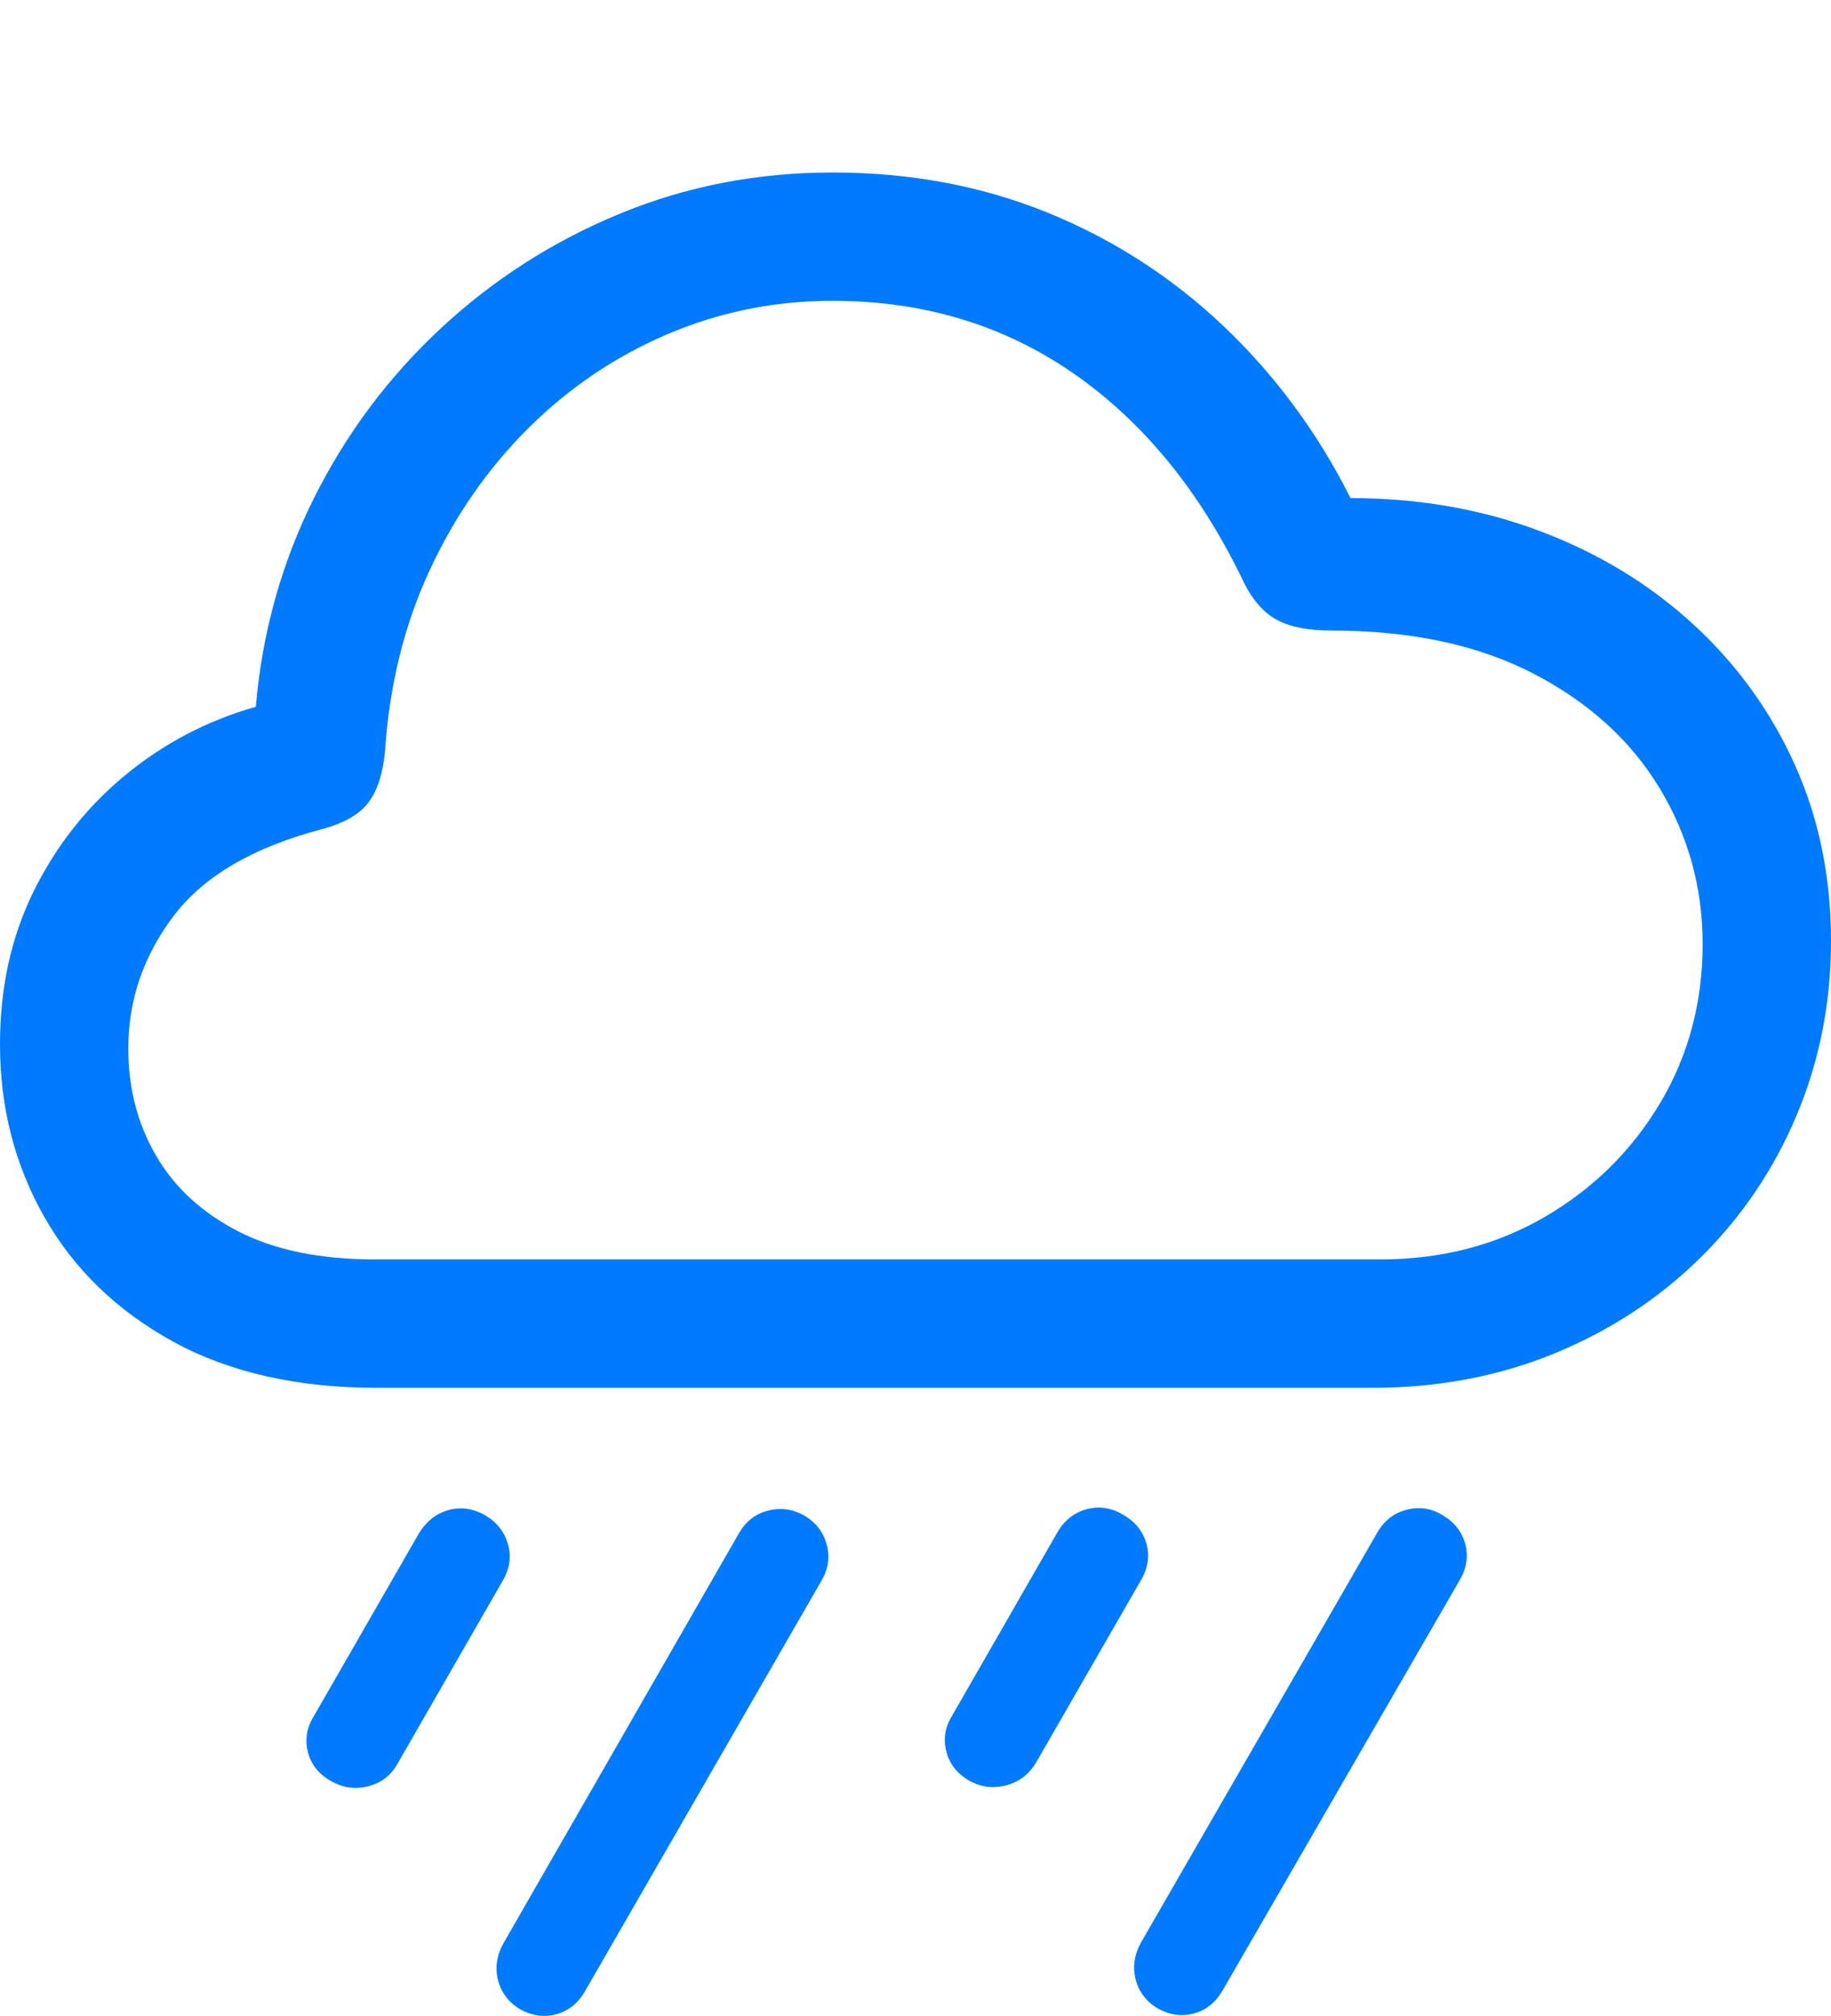 <?xml version="1.0" encoding="UTF-8"?>
<!--Generator: Apple Native CoreSVG 175.5-->
<!DOCTYPE svg
PUBLIC "-//W3C//DTD SVG 1.1//EN"
       "http://www.w3.org/Graphics/SVG/1.1/DTD/svg11.dtd">
<svg version="1.1" xmlns="http://www.w3.org/2000/svg" xmlns:xlink="http://www.w3.org/1999/xlink" width="22.295" height="24.541">
 <g>
  <rect height="24.541" opacity="0" width="22.295" x="0" y="0"/>
  <path d="M4.844 21.465L6.113 19.258Q6.25 19.033 6.187 18.804Q6.123 18.574 5.908 18.447Q5.684 18.32 5.459 18.384Q5.234 18.447 5.098 18.672L3.818 20.898Q3.691 21.104 3.75 21.333Q3.809 21.562 4.043 21.689Q4.258 21.807 4.492 21.743Q4.727 21.68 4.844 21.465ZM7.119 24.248L10 19.248Q10.127 19.033 10.068 18.809Q10.01 18.584 9.805 18.457Q9.59 18.33 9.355 18.389Q9.121 18.447 8.994 18.672L6.133 23.652Q6.006 23.877 6.064 24.106Q6.123 24.336 6.338 24.463Q6.553 24.58 6.772 24.521Q6.992 24.463 7.119 24.248ZM12.617 21.455L13.887 19.248Q14.023 19.023 13.96 18.794Q13.896 18.564 13.672 18.438Q13.457 18.311 13.227 18.374Q12.998 18.438 12.871 18.662L11.592 20.889Q11.465 21.094 11.523 21.323Q11.582 21.553 11.807 21.68Q12.021 21.797 12.256 21.733Q12.49 21.67 12.617 21.455ZM14.883 24.238L17.773 19.238Q17.9 19.023 17.842 18.799Q17.783 18.574 17.568 18.447Q17.363 18.32 17.129 18.379Q16.895 18.438 16.768 18.662L13.896 23.643Q13.77 23.867 13.828 24.097Q13.887 24.326 14.102 24.453Q14.316 24.57 14.536 24.512Q14.756 24.453 14.883 24.238Z" fill="#007aff"/>
  <path d="M4.59 16.895L16.709 16.895Q17.91 16.895 18.931 16.475Q19.951 16.055 20.708 15.308Q21.465 14.56 21.88 13.569Q22.295 12.578 22.295 11.455Q22.295 10.283 21.851 9.302Q21.406 8.32 20.61 7.593Q19.814 6.865 18.75 6.465Q17.686 6.064 16.445 6.064Q15.84 4.863 14.898 3.97Q13.955 3.076 12.754 2.588Q11.553 2.1 10.137 2.1Q8.76 2.1 7.544 2.603Q6.328 3.105 5.371 3.994Q4.414 4.883 3.823 6.064Q3.232 7.246 3.115 8.604Q2.227 8.857 1.523 9.438Q0.82 10.02 0.41 10.85Q0 11.68 0 12.715Q0 13.867 0.542 14.819Q1.084 15.771 2.109 16.333Q3.135 16.895 4.59 16.895ZM4.57 15.332Q3.564 15.332 2.9 14.99Q2.236 14.648 1.899 14.067Q1.562 13.486 1.562 12.764Q1.562 11.885 2.109 11.157Q2.656 10.43 3.906 10.098Q4.316 9.99 4.482 9.775Q4.648 9.561 4.688 9.15Q4.766 7.949 5.229 6.948Q5.693 5.947 6.436 5.21Q7.178 4.473 8.13 4.067Q9.082 3.662 10.137 3.662Q11.787 3.662 13.057 4.536Q14.326 5.41 15.117 7.031Q15.283 7.393 15.527 7.534Q15.771 7.676 16.211 7.676Q17.656 7.676 18.667 8.198Q19.678 8.721 20.205 9.59Q20.732 10.459 20.732 11.494Q20.732 12.559 20.215 13.428Q19.697 14.297 18.809 14.815Q17.92 15.332 16.807 15.332Z" fill="#007aff"/>
 </g>
</svg>
